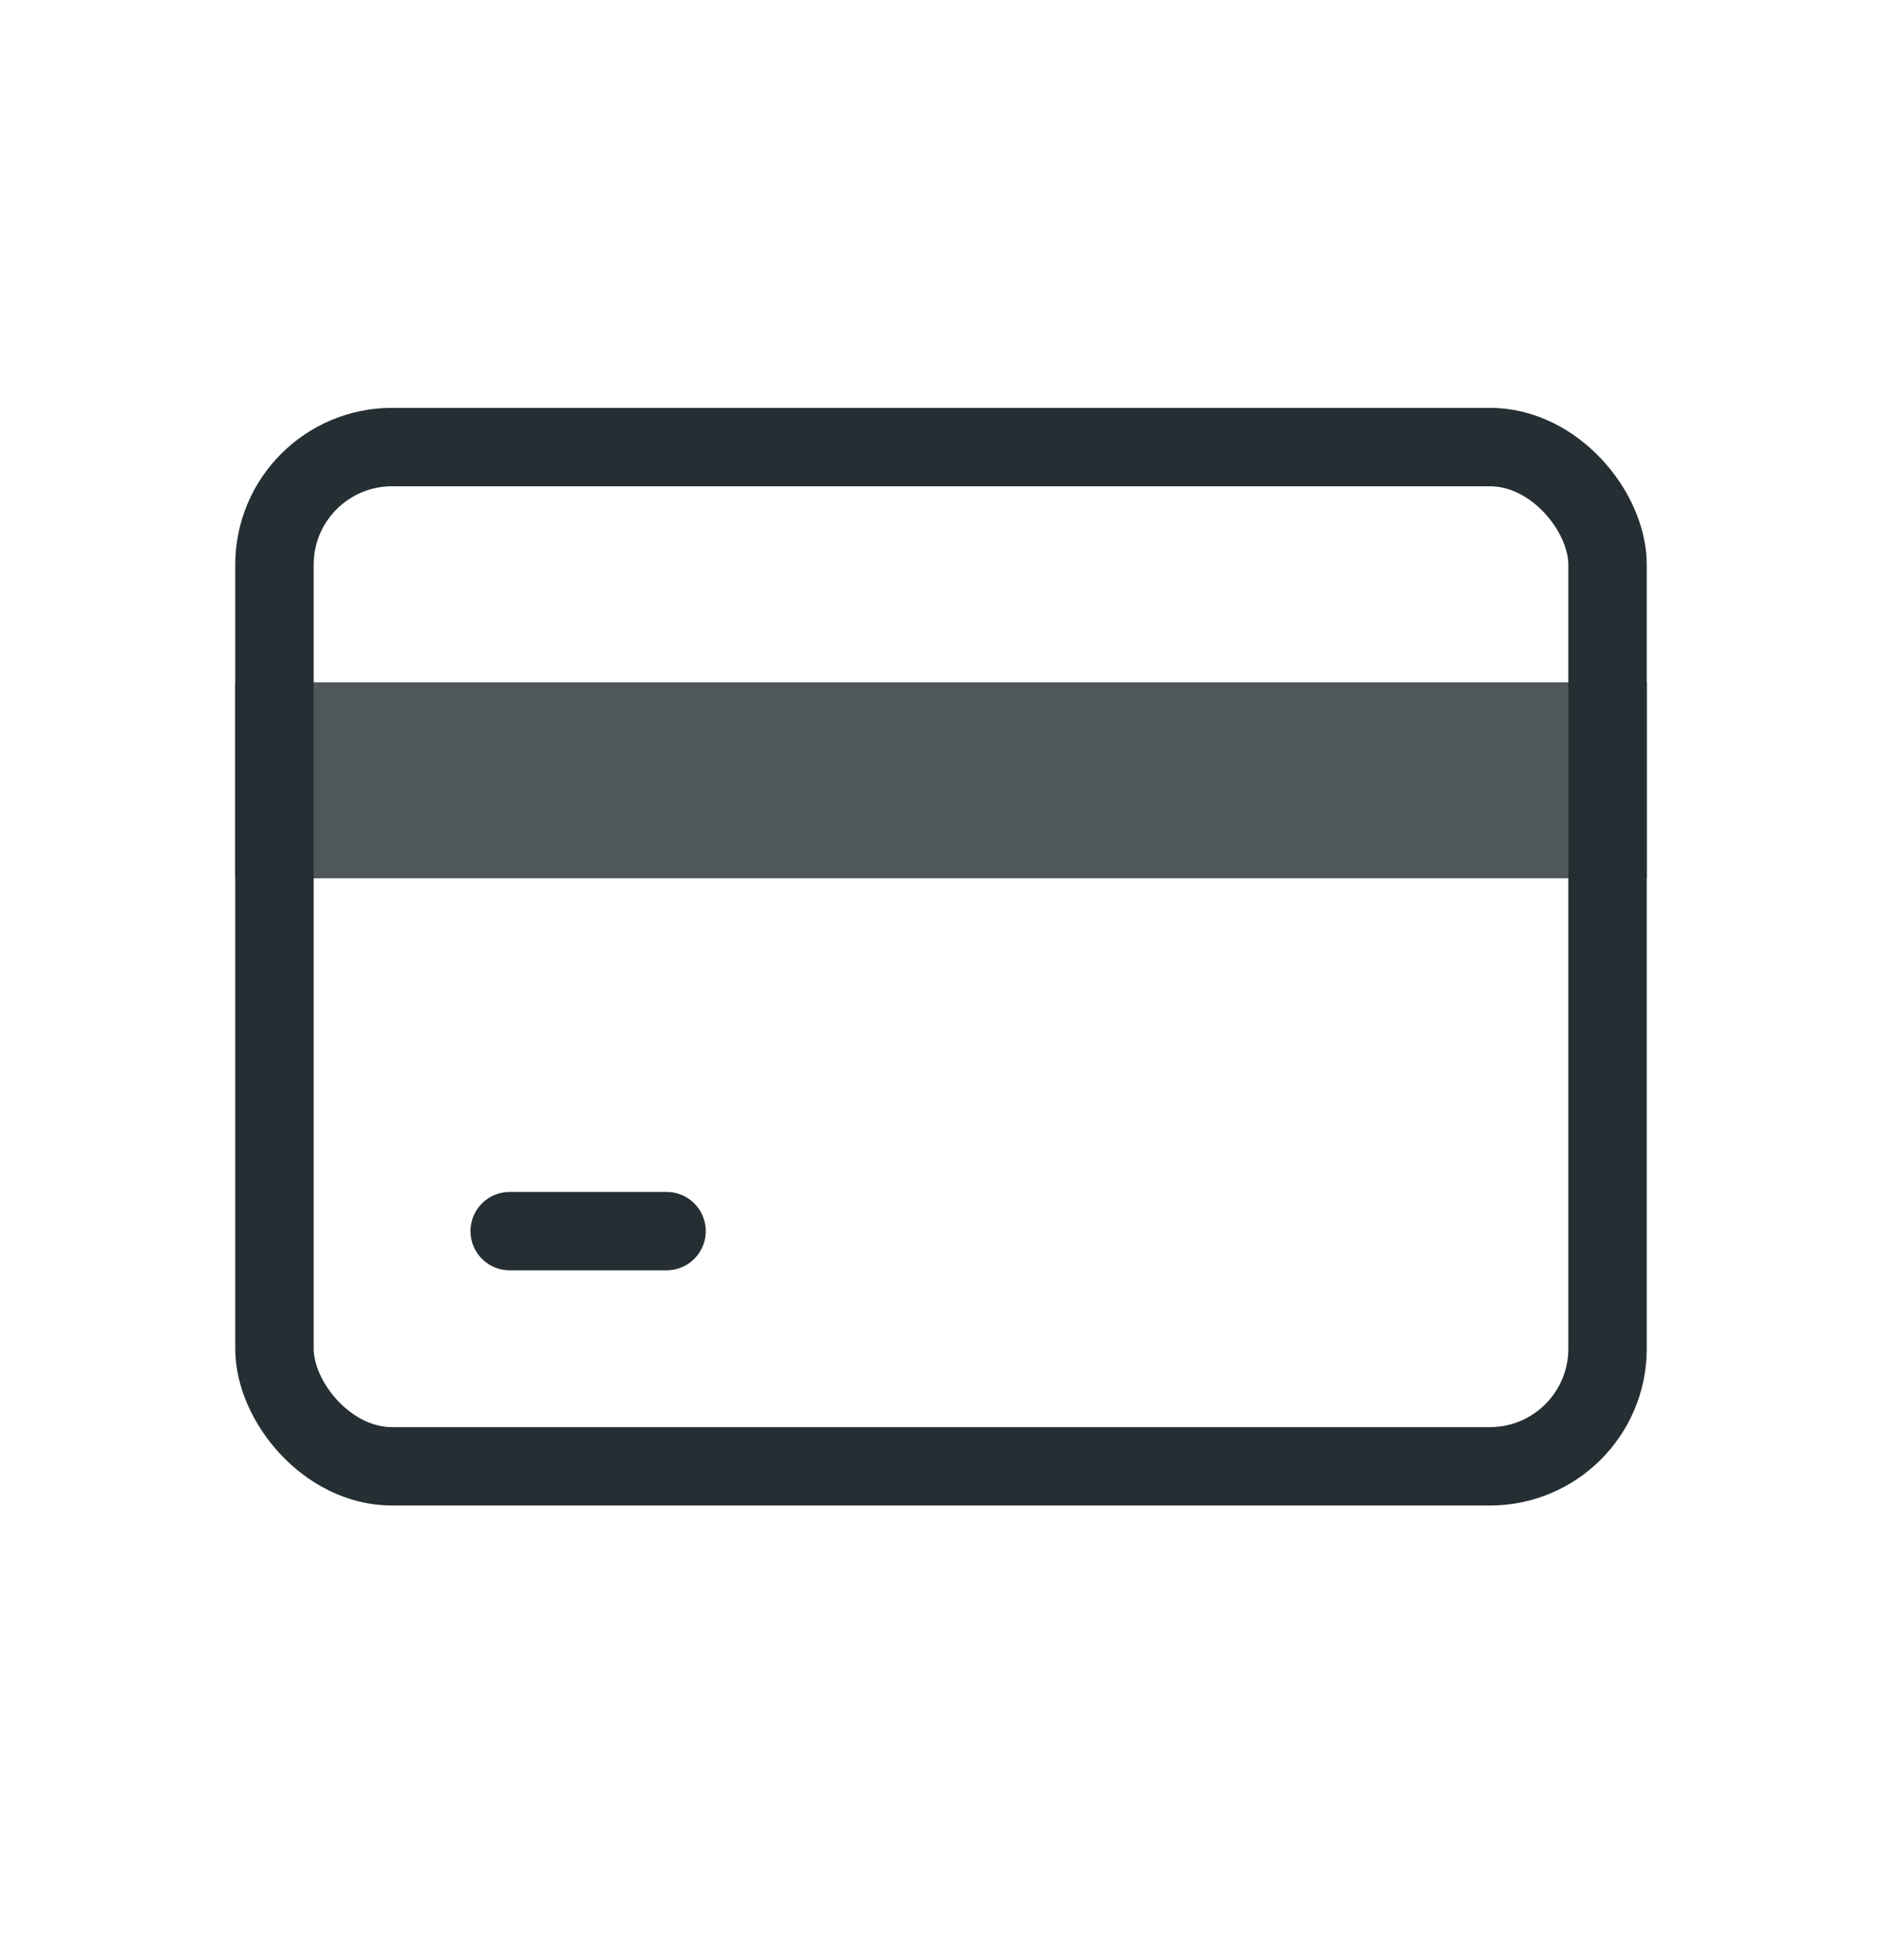 <svg width="24" height="25" viewBox="0 0 24 25" fill="none" xmlns="http://www.w3.org/2000/svg">
<rect x="3.5" y="5.702" width="17" height="13" rx="1.5" stroke="#252E33"/>
<path opacity="0.8" d="M4.25 9.952L19.75 9.952" stroke="#252E33" stroke-width="2.5" stroke-linecap="square"/>
<line x1="6.5" y1="15.702" x2="8.5" y2="15.702" stroke="#252E33" stroke-linecap="round"/>
</svg>
